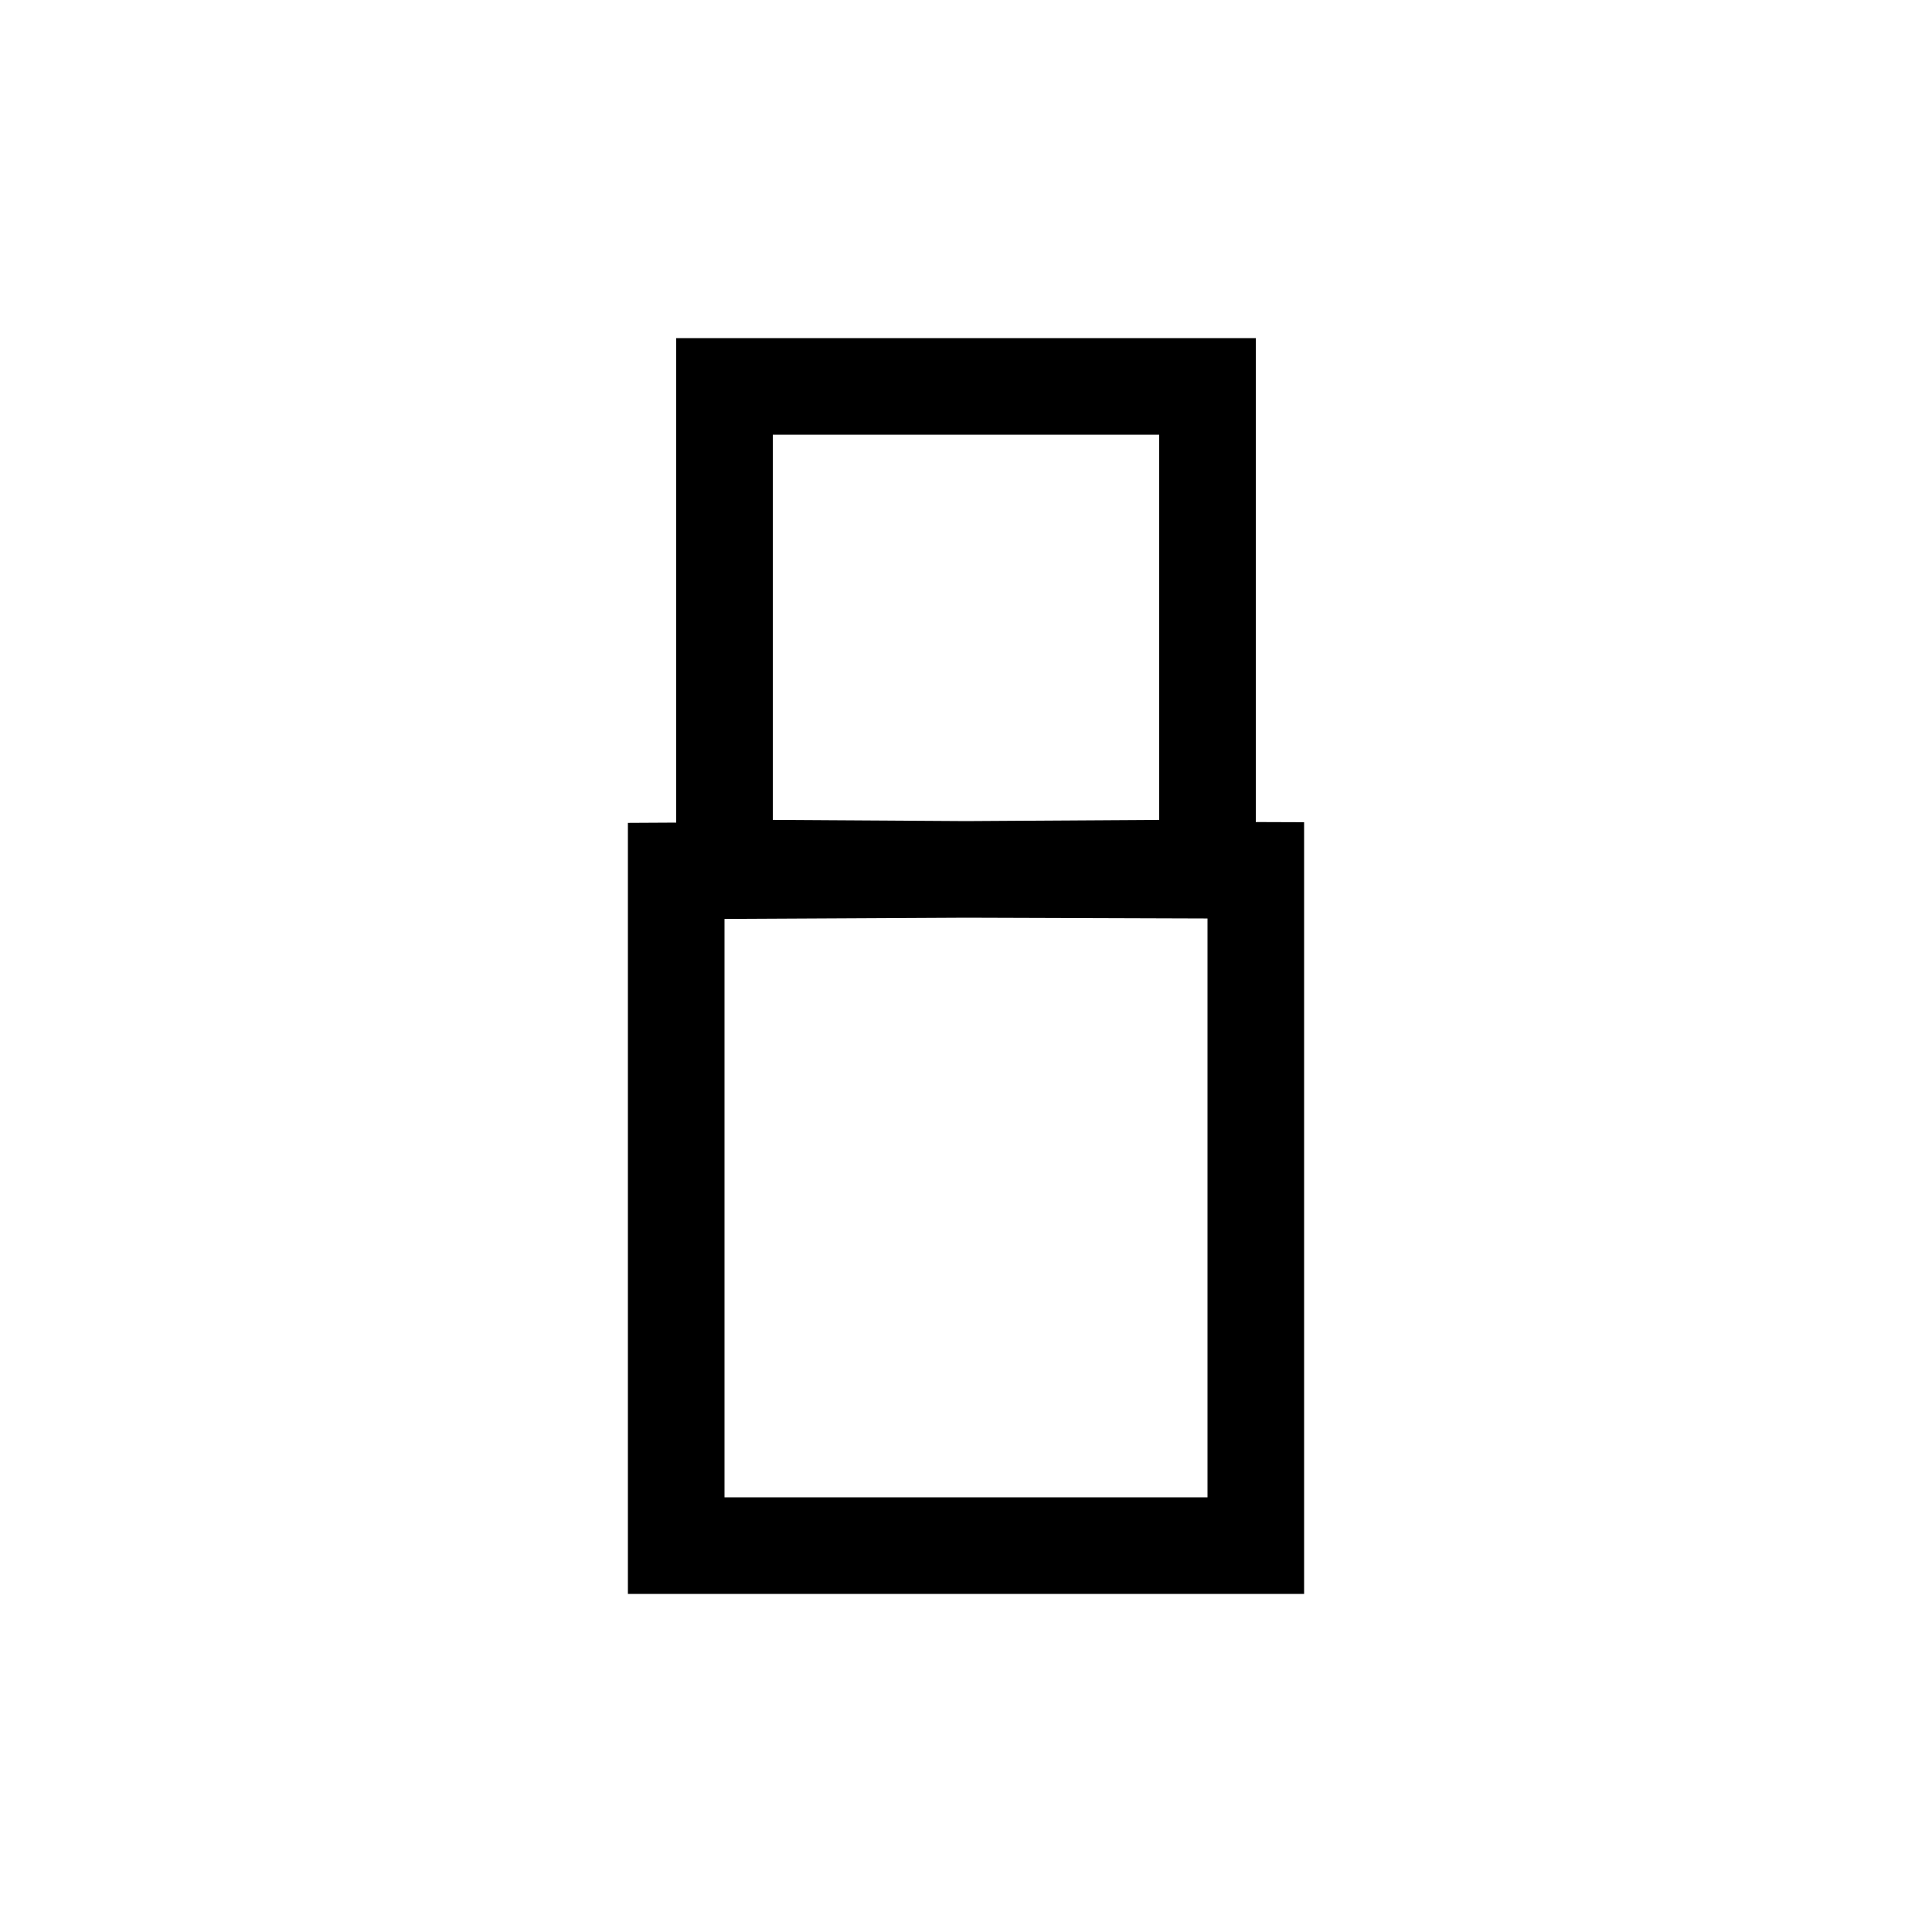 <svg viewBox="0 0 80 80" fill="none">
  <path d="M28 64H26V66H28V64ZM28 36.062L27.99 34.062L26 34.073V36.062H28ZM52 64V66H54V64H52ZM52 36.039H54V34.046L52.007 34.039L52 36.039ZM30 16V14H28V16H30ZM50 16H52V14H50V16ZM50 35.938L50.013 37.938L52 37.925V35.938H50ZM30 35.938H28V37.925L29.988 37.938L30 35.938ZM30 64V36.062H26V64H30ZM54 64V36.039H50V64H54ZM52 62H28V66H52V62ZM30 18H50V14H30V18ZM48 16V35.938H52V16H48ZM52.007 34.039L40.007 34L39.993 38L51.993 38.039L52.007 34.039ZM39.99 34L27.99 34.062L28.01 38.062L40.01 38L39.99 34ZM49.987 33.938L39.987 34L40.013 38L50.013 37.938L49.987 33.938ZM32 35.938V16H28V35.938H32ZM29.988 37.938L39.987 38L40.013 34L30.012 33.938L29.988 37.938Z" fill="currentColor" />
</svg>